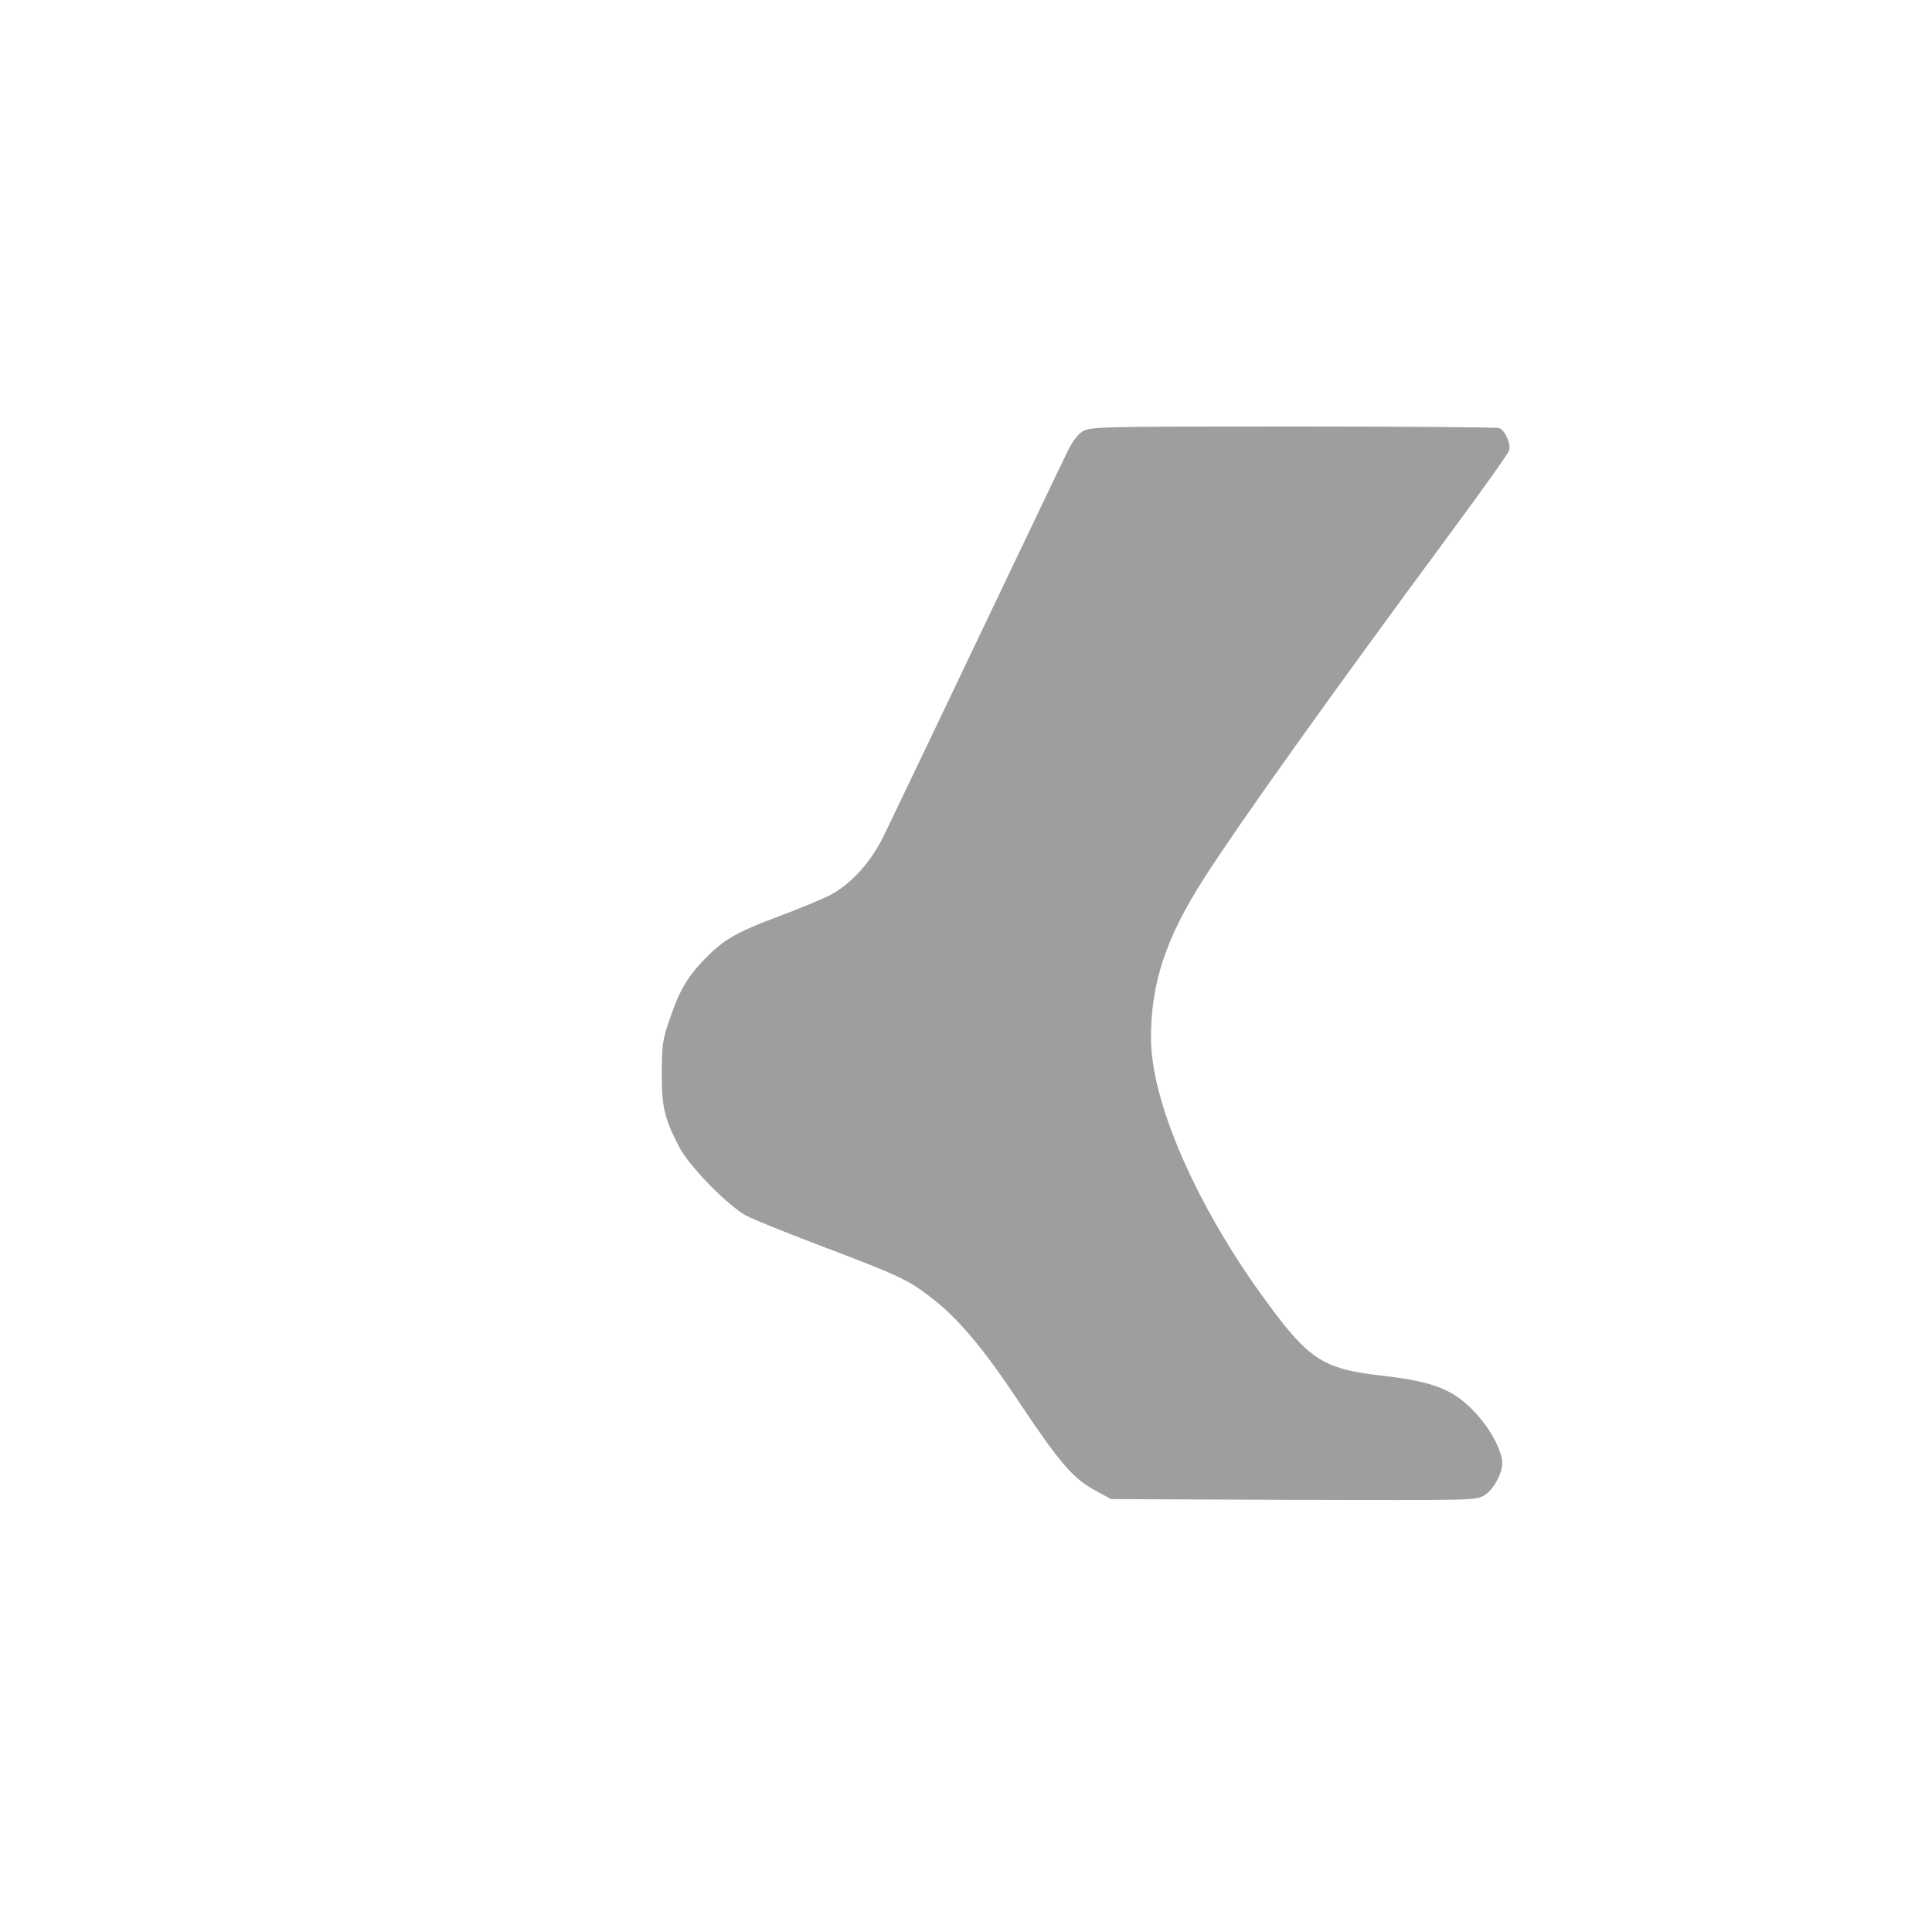 <?xml version="1.0" standalone="no"?>
<svg version="1.0" xmlns="http://www.w3.org/2000/svg"
 width="200px" height="200px" viewBox="0 0 752 752">

<g transform="translate(0,752) scale(0.1,-0.1)" stroke="none">
<path fill="#9e9e9e86" d="M4214 5841 c-20 -12 -42 -42 -63 -87 -19 -38 -176 -368 -351 -734 -174 -366 -337 -705 -360 -753 -50 -102 -125 -186 -207 -230 -29 -15 -119 -53 -200 -83 -168 -63 -216 -91 -289 -166 -69 -71 -98 -121 -136 -231 -29 -83 -32 -104 -32 -212 -1 -132 10 -179 68 -290 38 -74 190 -229 261 -267 28 -15 165 -70 305 -123 292 -111 322 -126 407 -190 106 -79 208 -199 348 -410 158 -237 211 -299 297 -346 l63 -34 710 -3 c699 -2 711 -2 743 18 40 25 77 99 68 140 -10 53 -49 121 -98 175 -87 96 -162 126 -365 150 -240 27 -291 62 -480 325 -256 359 -423 748 -423 990 0 214 58 389 205 619 138 216 502 726 973 1363 115 156 213 293 216 305 8 26 -16 78 -39 87 -9 3 -371 6 -803 6 -751 0 -788 -1 -818 -19z"/></g>
</svg>
